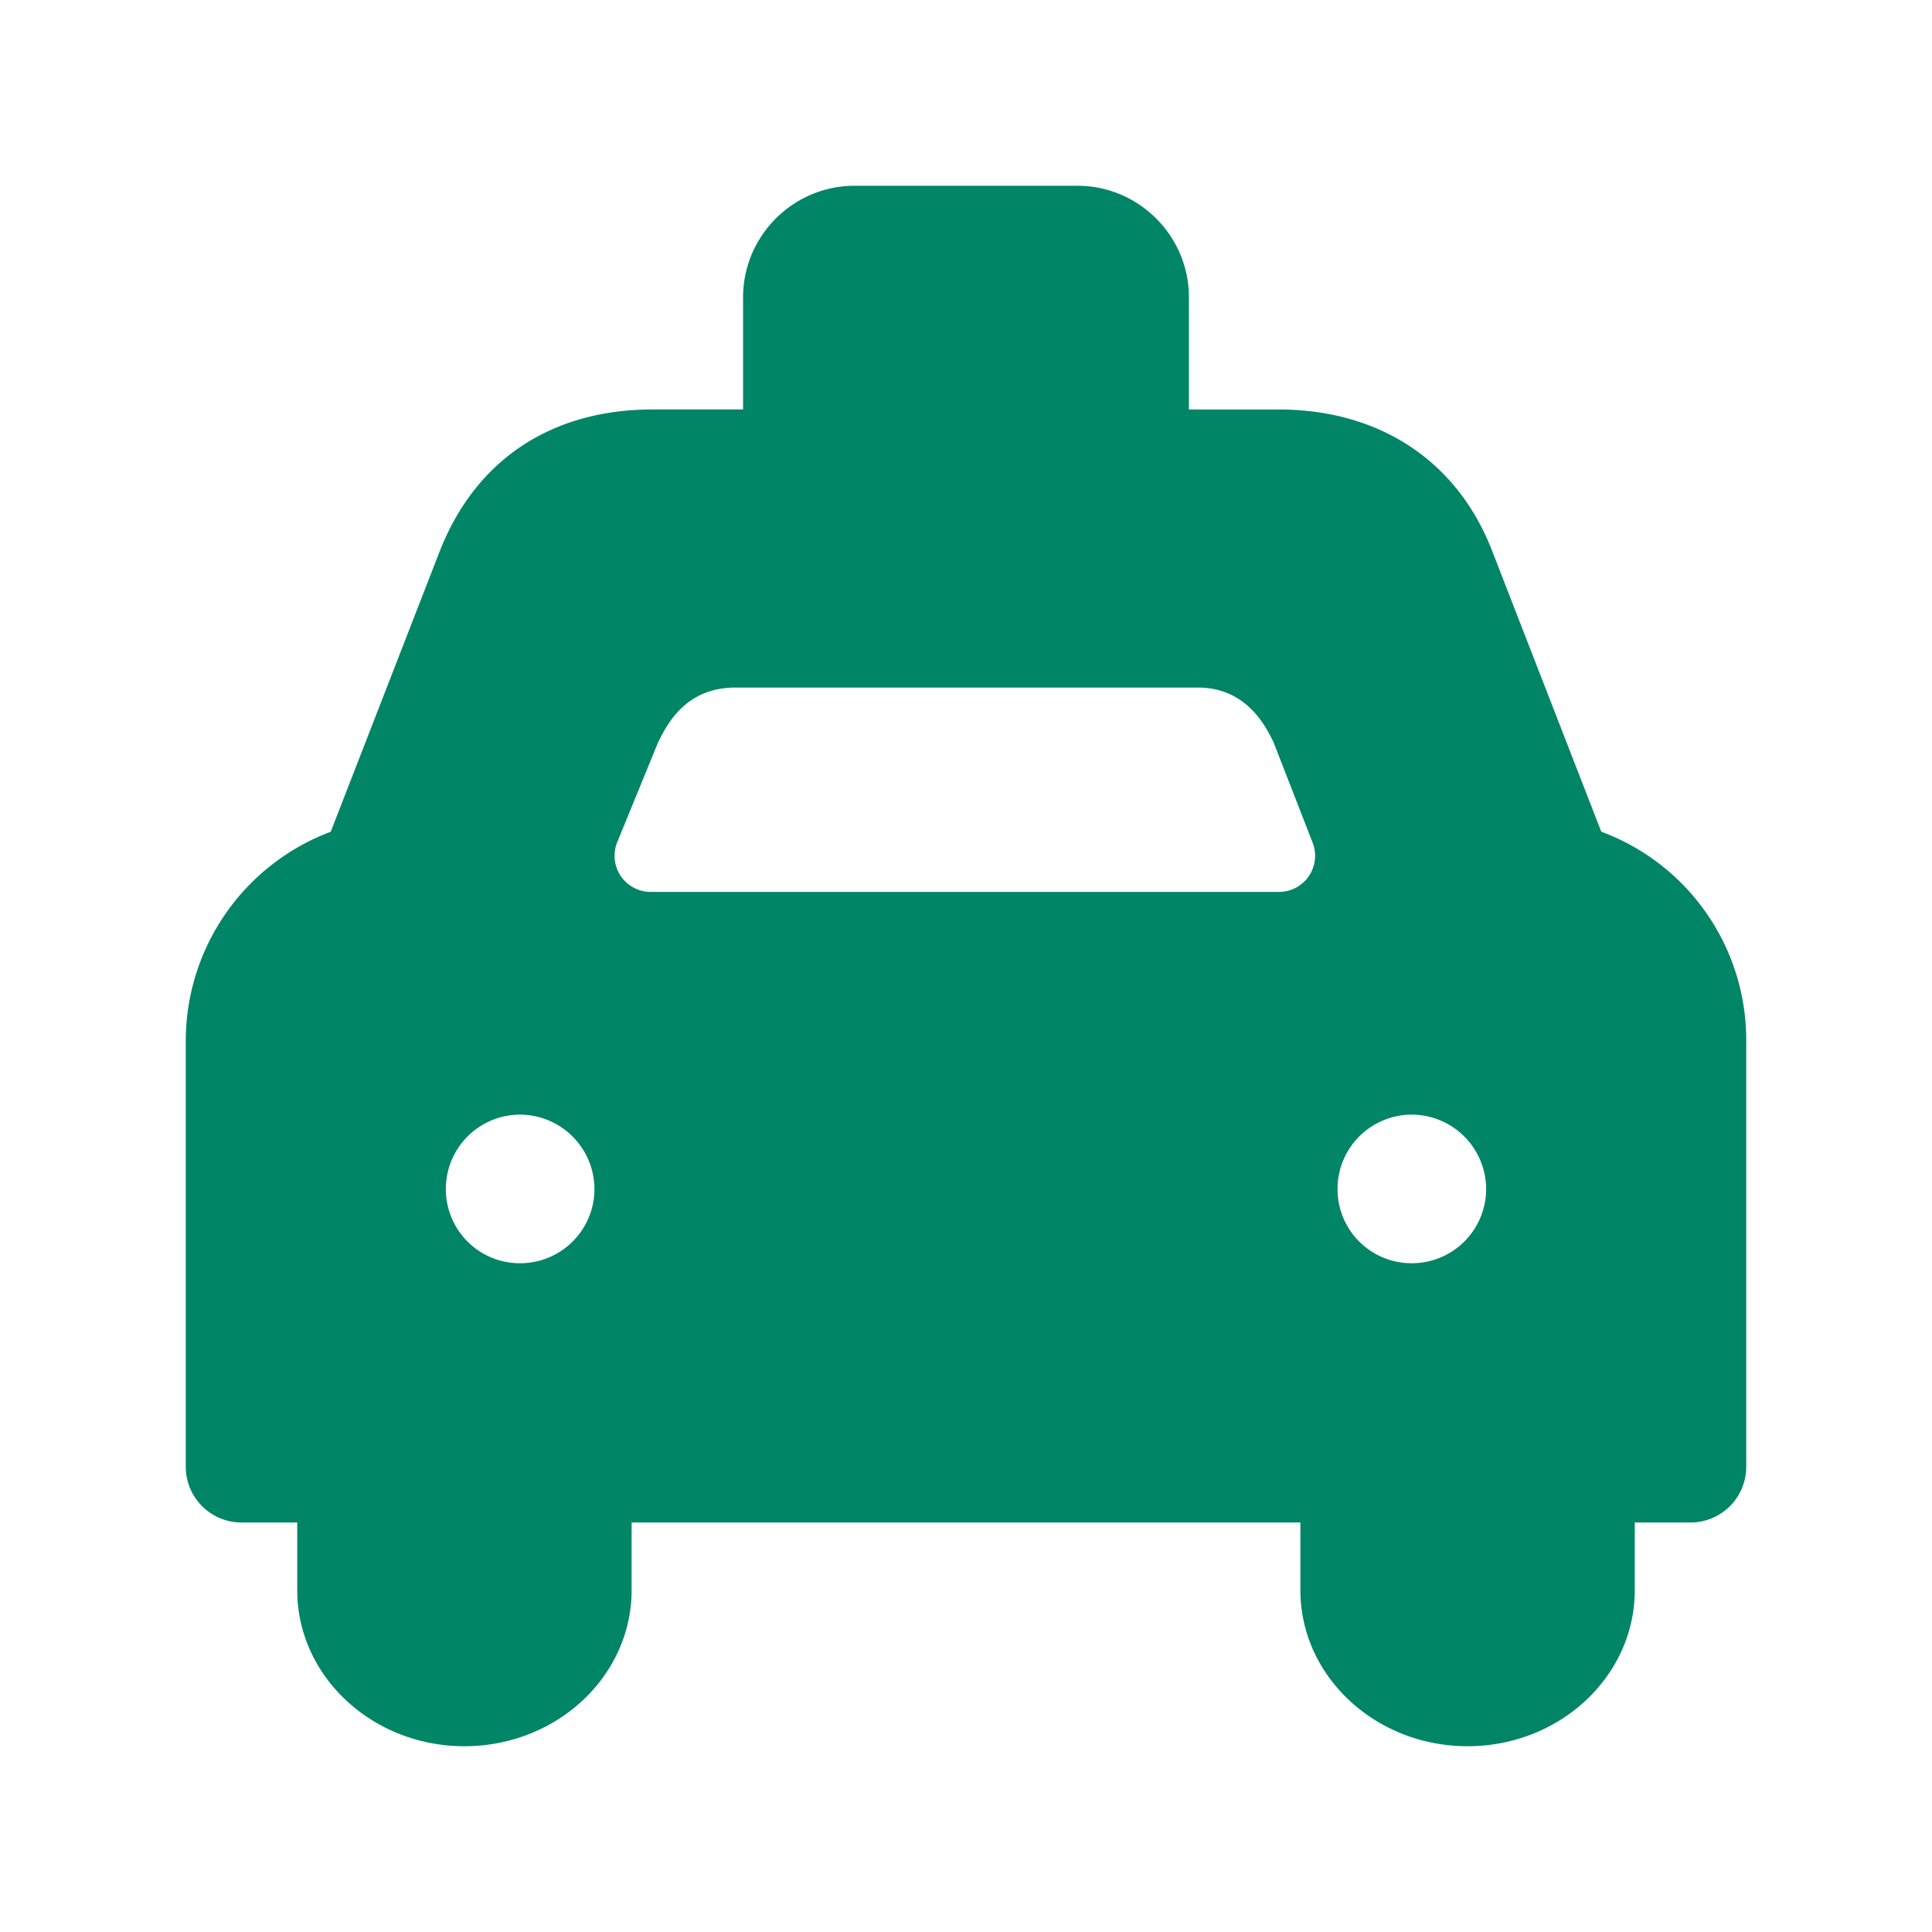 <svg xmlns="http://www.w3.org/2000/svg" width="52" height="52" viewBox="0 0 52 52"><path d="M43.099 22.386l-2.927-7.531c-.932-2.437-3.026-3.834-5.767-3.834h-2.407L32 11V8c0-1.65-1.35-3-3-3h-6c-1.65 0-3 1.35-3 3v3l.002.02h-2.428c-2.739 0-4.778 1.359-5.743 3.827l-2.93 7.54A6.016 6.016 0 0 0 5 28.06v11.418a1.5 1.5 0 0 0 1.5 1.5H8V42.8c0 2.316 2.019 4.2 4.5 4.2s4.5-1.884 4.5-4.2v-1.822h18V42.8c0 2.316 2.019 4.2 4.5 4.2s4.5-1.884 4.5-4.2v-1.822h1.5a1.5 1.5 0 0 0 1.5-1.5V28.06a5.984 5.984 0 0 0-3.901-5.675zM14 34a1.992 1.992 0 0 1-2-1.991A2 2 0 0 1 14 30a2.01 2.01 0 0 1 2 2.009A2 2 0 0 1 14 34zm21.227-10.418a.973.973 0 0 1-.804.424H17.514a.972.972 0 0 1-.9-1.341l1.094-2.673a.901.901 0 0 1 .037-.079c.233-.451.72-1.39 2.016-1.407h12.514c1.286.017 1.796 1.053 1.988 1.443.012.025.023.05.033.077l1.034 2.655c.116.299.078.636-.103.901zM38 34a1.992 1.992 0 0 1-2-1.991A2 2 0 0 1 38 30a2.01 2.01 0 0 1 2 2.009A2 2 0 0 1 38 34z" fill="#008566"/></svg>